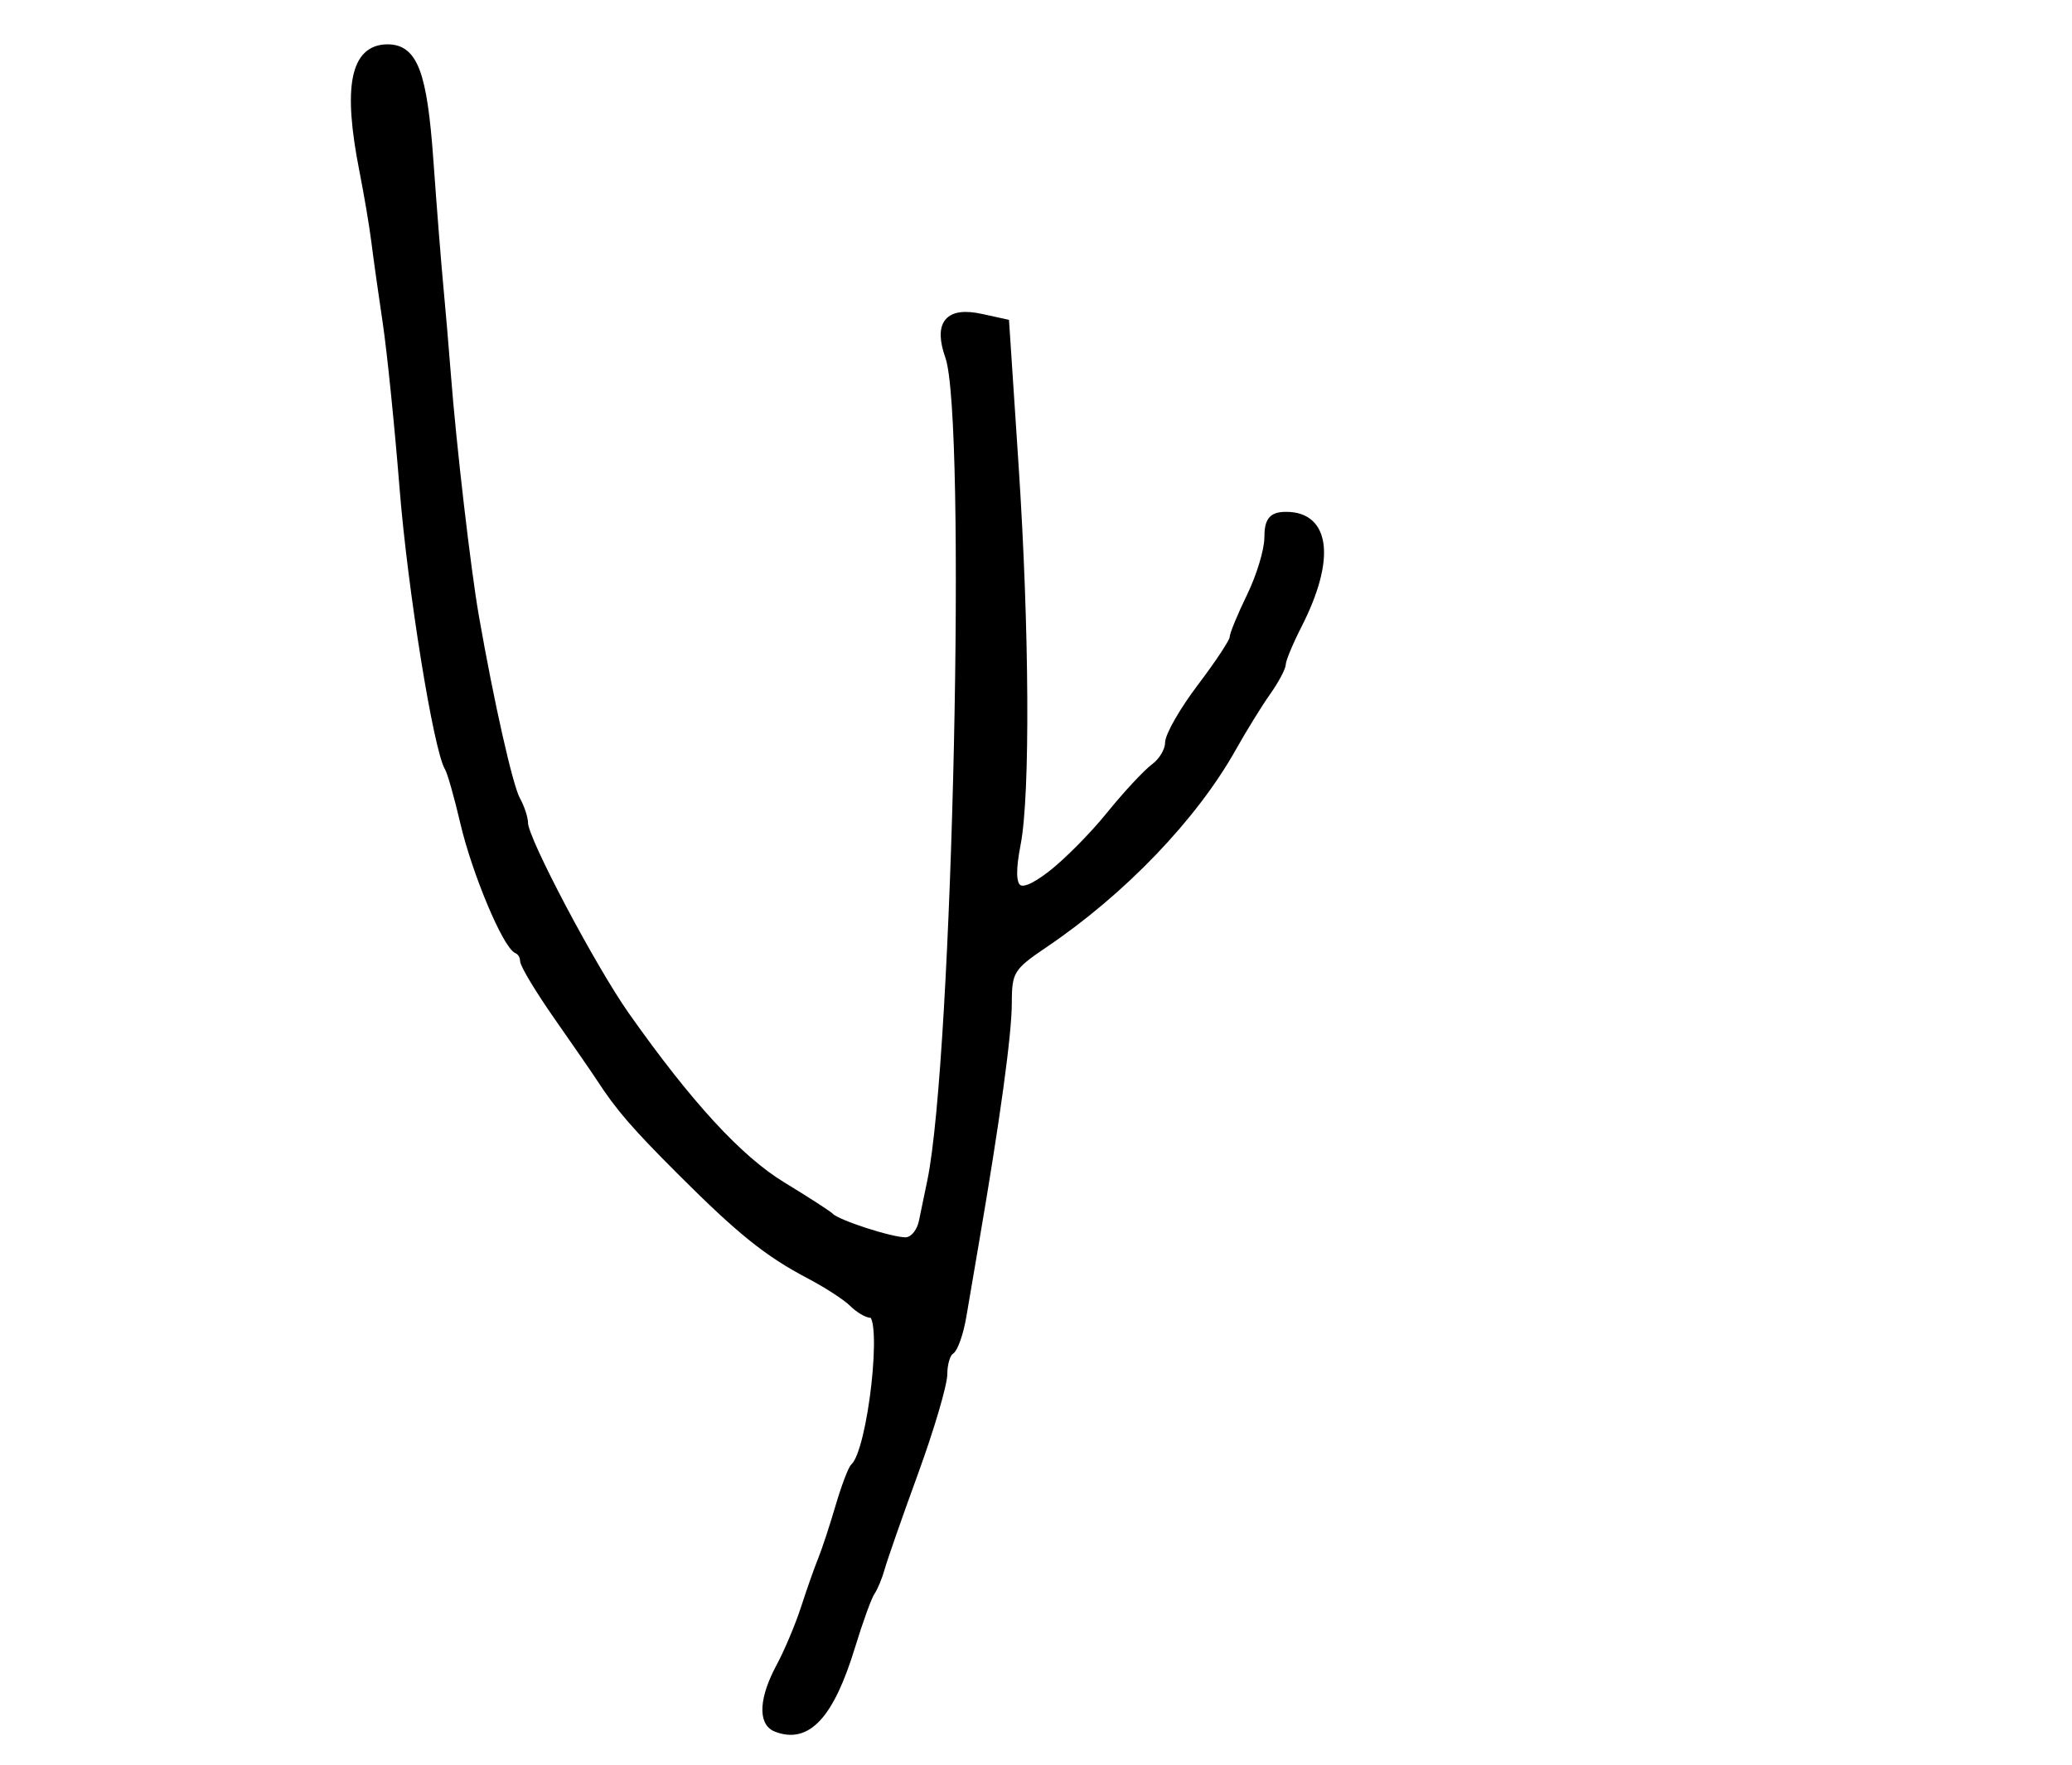 <?xml version="1.0" encoding="utf-8" ?>
<svg xmlns="http://www.w3.org/2000/svg" xmlns:ev="http://www.w3.org/2001/xml-events" xmlns:xlink="http://www.w3.org/1999/xlink" baseProfile="full" height="219" version="1.1" width="257">
  <defs/>
  <path d="M 96.25,214.338 C 94.49,213.628 94.697,210.622 96.771,206.78 C 97.744,204.976 99.124,201.7 99.837,199.5 C 100.549,197.3 101.501,194.6 101.952,193.5 C 102.403,192.4 103.367,189.475 104.094,187 C 104.821,184.525 105.667,182.275 105.975,182 C 108.163,180.041 110.044,163 108.071,163 C 107.561,163 106.52,162.377 105.759,161.616 C 104.997,160.855 102.603,159.3 100.437,158.162 C 95.241,155.43 91.891,152.742 84.574,145.434 C 78.824,139.692 76.816,137.372 74.5,133.799 C 73.95,132.95 71.588,129.523 69.25,126.183 C 66.912,122.843 65,119.673 65,119.138 C 65,118.604 64.641,118.017 64.203,117.833 C 62.821,117.255 59.02,108.185 57.589,102.05 C 56.832,98.807 55.966,95.754 55.664,95.265 C 54.268,93.006 51.062,73.14 50.055,60.5 C 49.441,52.8 48.501,43.575 47.967,40 C 47.432,36.425 46.8,31.925 46.562,30 C 46.324,28.075 45.65,24.076 45.064,21.114 C 43.018,10.759 43.967,6 48.078,6 C 51.329,6 52.486,9.107 53.255,19.901 C 53.67,25.73 54.225,32.75 54.487,35.5 C 54.749,38.25 55.172,43.2 55.426,46.5 C 56.096,55.215 57.895,70.719 58.906,76.5 C 60.79,87.271 63.116,97.582 64.035,99.236 C 64.566,100.191 65,101.509 65,102.164 C 65,104.141 73.444,120.121 77.606,126.02 C 85.398,137.064 91.616,143.823 97,147.101 C 100.025,148.943 102.725,150.688 103,150.98 C 103.801,151.83 110.485,154 112.302,154 C 113.267,154 114.179,152.954 114.481,151.5 C 114.766,150.125 115.231,147.886 115.513,146.524 C 118.684,131.223 120.414,51.838 117.743,44.251 C 116.296,40.141 117.627,38.539 121.739,39.443 L 124.676,40.088 L 125.844,57.794 C 127.177,78 127.29,98.55 126.104,104.679 C 124.922,110.78 126.056,111.822 130.33,108.562 C 132.28,107.074 135.579,103.752 137.661,101.179 C 139.743,98.605 142.246,95.912 143.223,95.193 C 144.2,94.475 145.002,93.125 145.004,92.193 C 145.007,91.262 146.807,88.128 149.004,85.23 C 151.202,82.331 153,79.603 153,79.168 C 153,78.732 153.97,76.379 155.157,73.938 C 156.343,71.497 157.318,68.263 157.323,66.75 C 157.331,64.582 157.801,64 159.544,64 C 164.533,64 165.114,69.431 160.991,77.518 C 159.896,79.665 159,81.821 159,82.307 C 159,82.793 158.153,84.386 157.118,85.846 C 156.083,87.306 154.166,90.412 152.857,92.748 C 148.058,101.318 139.2,110.558 129.522,117.09 C 125.343,119.91 125,120.465 125,124.408 C 125,128.255 123.559,138.776 120.948,154 C 120.429,157.025 119.718,161.198 119.367,163.274 C 119.017,165.35 118.341,167.289 117.865,167.583 C 117.389,167.877 117,169.166 117,170.447 C 117,171.728 115.383,177.214 113.407,182.638 C 111.43,188.062 109.565,193.4 109.262,194.5 C 108.959,195.6 108.4,196.95 108.02,197.5 C 107.639,198.05 106.541,201.075 105.58,204.222 C 102.964,212.783 100.098,215.89 96.25,214.338" fill="black" stroke="black" stroke-width="1"/>
</svg>
